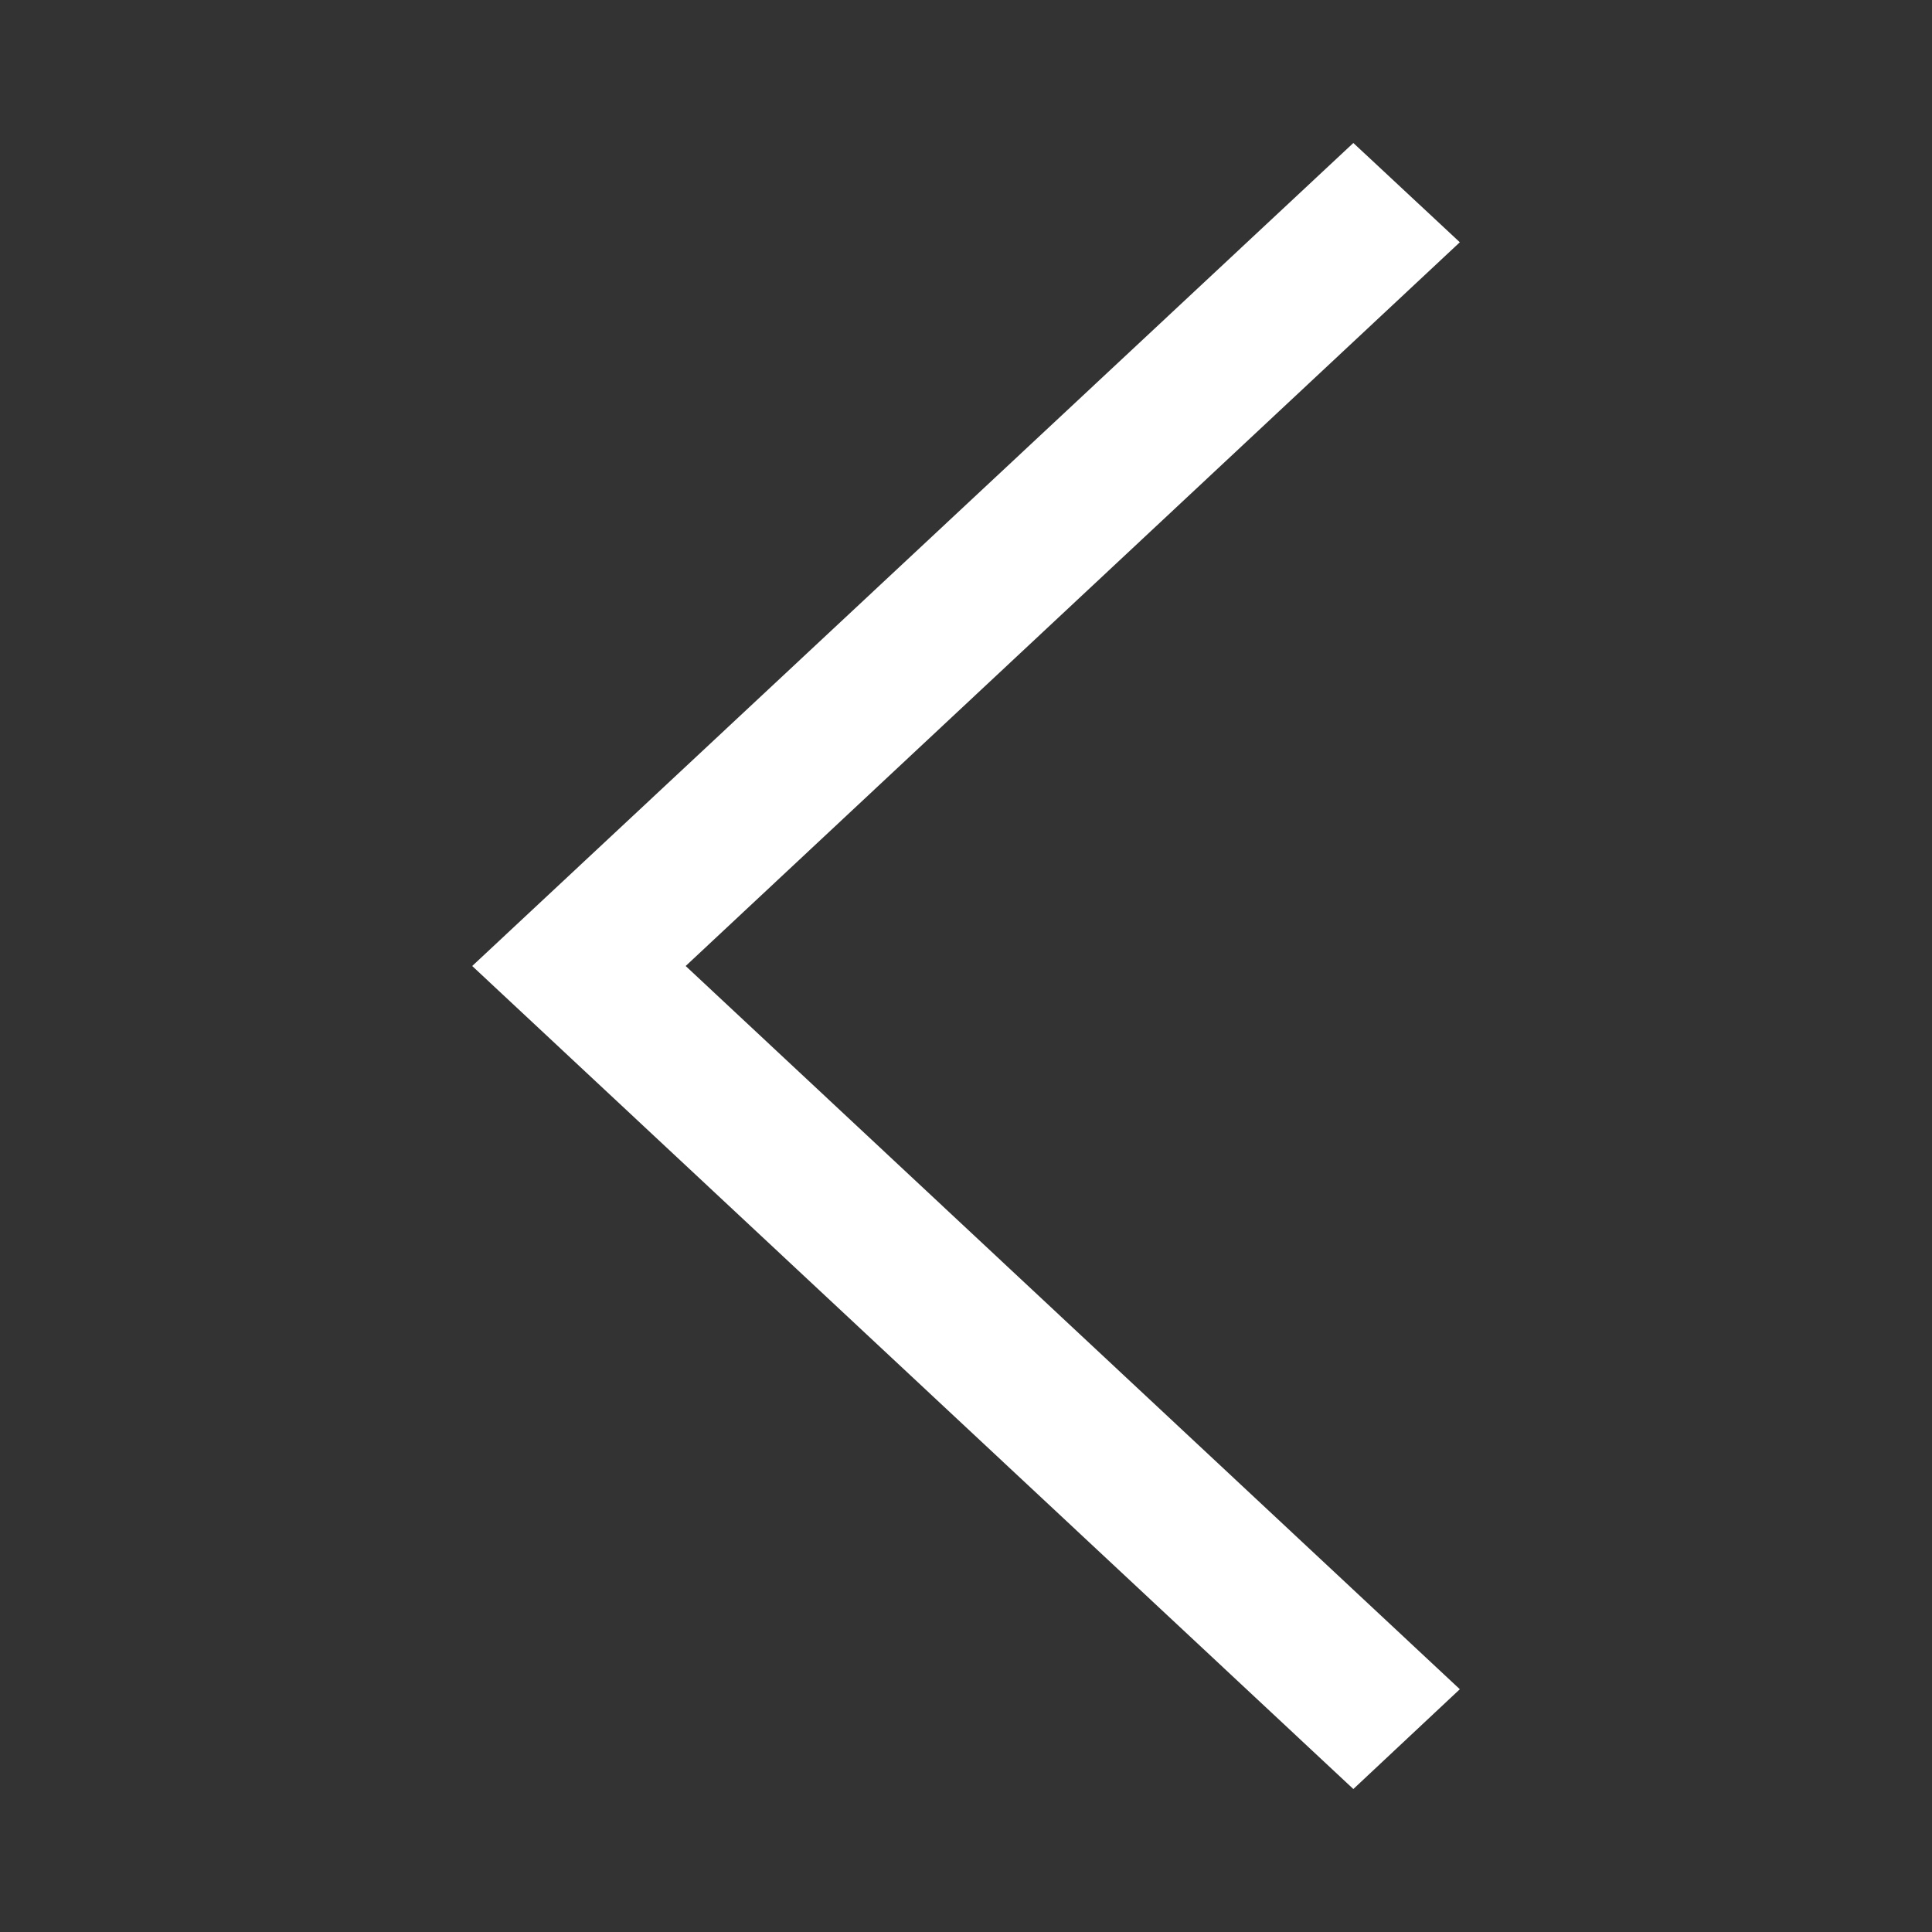 <svg xmlns="http://www.w3.org/2000/svg" xmlns:xlink="http://www.w3.org/1999/xlink" version="1.1" width="1000" height="1000" viewBox="0 0 1000 1000" xml:space="preserve">
<rect x="0" y="0" width="1000" height="1000" fill="#333333" stroke="none"/>
<desc>Created with Fabric.js 3.5.0</desc>
<defs>
</defs>
<rect x="0" y="0" width="100%" height="100%" fill="none"/>
<g transform="matrix(0 0.909 -0.909 0 500.005 500.005)" id="638136">
<g style="" vector-effect="non-scaling-stroke">
		<g transform="matrix(1 0 0 1 -450 -450)">
<rect style="stroke: transparent; stroke-width: 1; stroke-dasharray: none; stroke-linecap: butt; stroke-dashoffset: 0; stroke-linejoin: miter; stroke-miterlimit: 4; is-custom-font: none; font-file-url: none; fill: none; fill-rule: nonzero; opacity: 1;" x="-50" y="-50" rx="0" ry="0" width="100" height="100"/>
</g>
		<g transform="matrix(2.929 0 0 2.929 -0.002 -0.001)" id="607913">
<polygon style="stroke: transparent; stroke-width: 1; stroke-dasharray: none; stroke-linecap: butt; stroke-dashoffset: 0; stroke-linejoin: miter; stroke-miterlimit: 4; is-custom-font: none; font-file-url: none; fill: rgb(255, 255, 255); fill-rule: nonzero; opacity: 1;" vector-effect="non-scaling-stroke" points="140.6,-96 160,-75.3 0,96 -160,-75.3 -140.7,-96 0,54.5 "/>
</g>
</g>
</g>
</svg>
